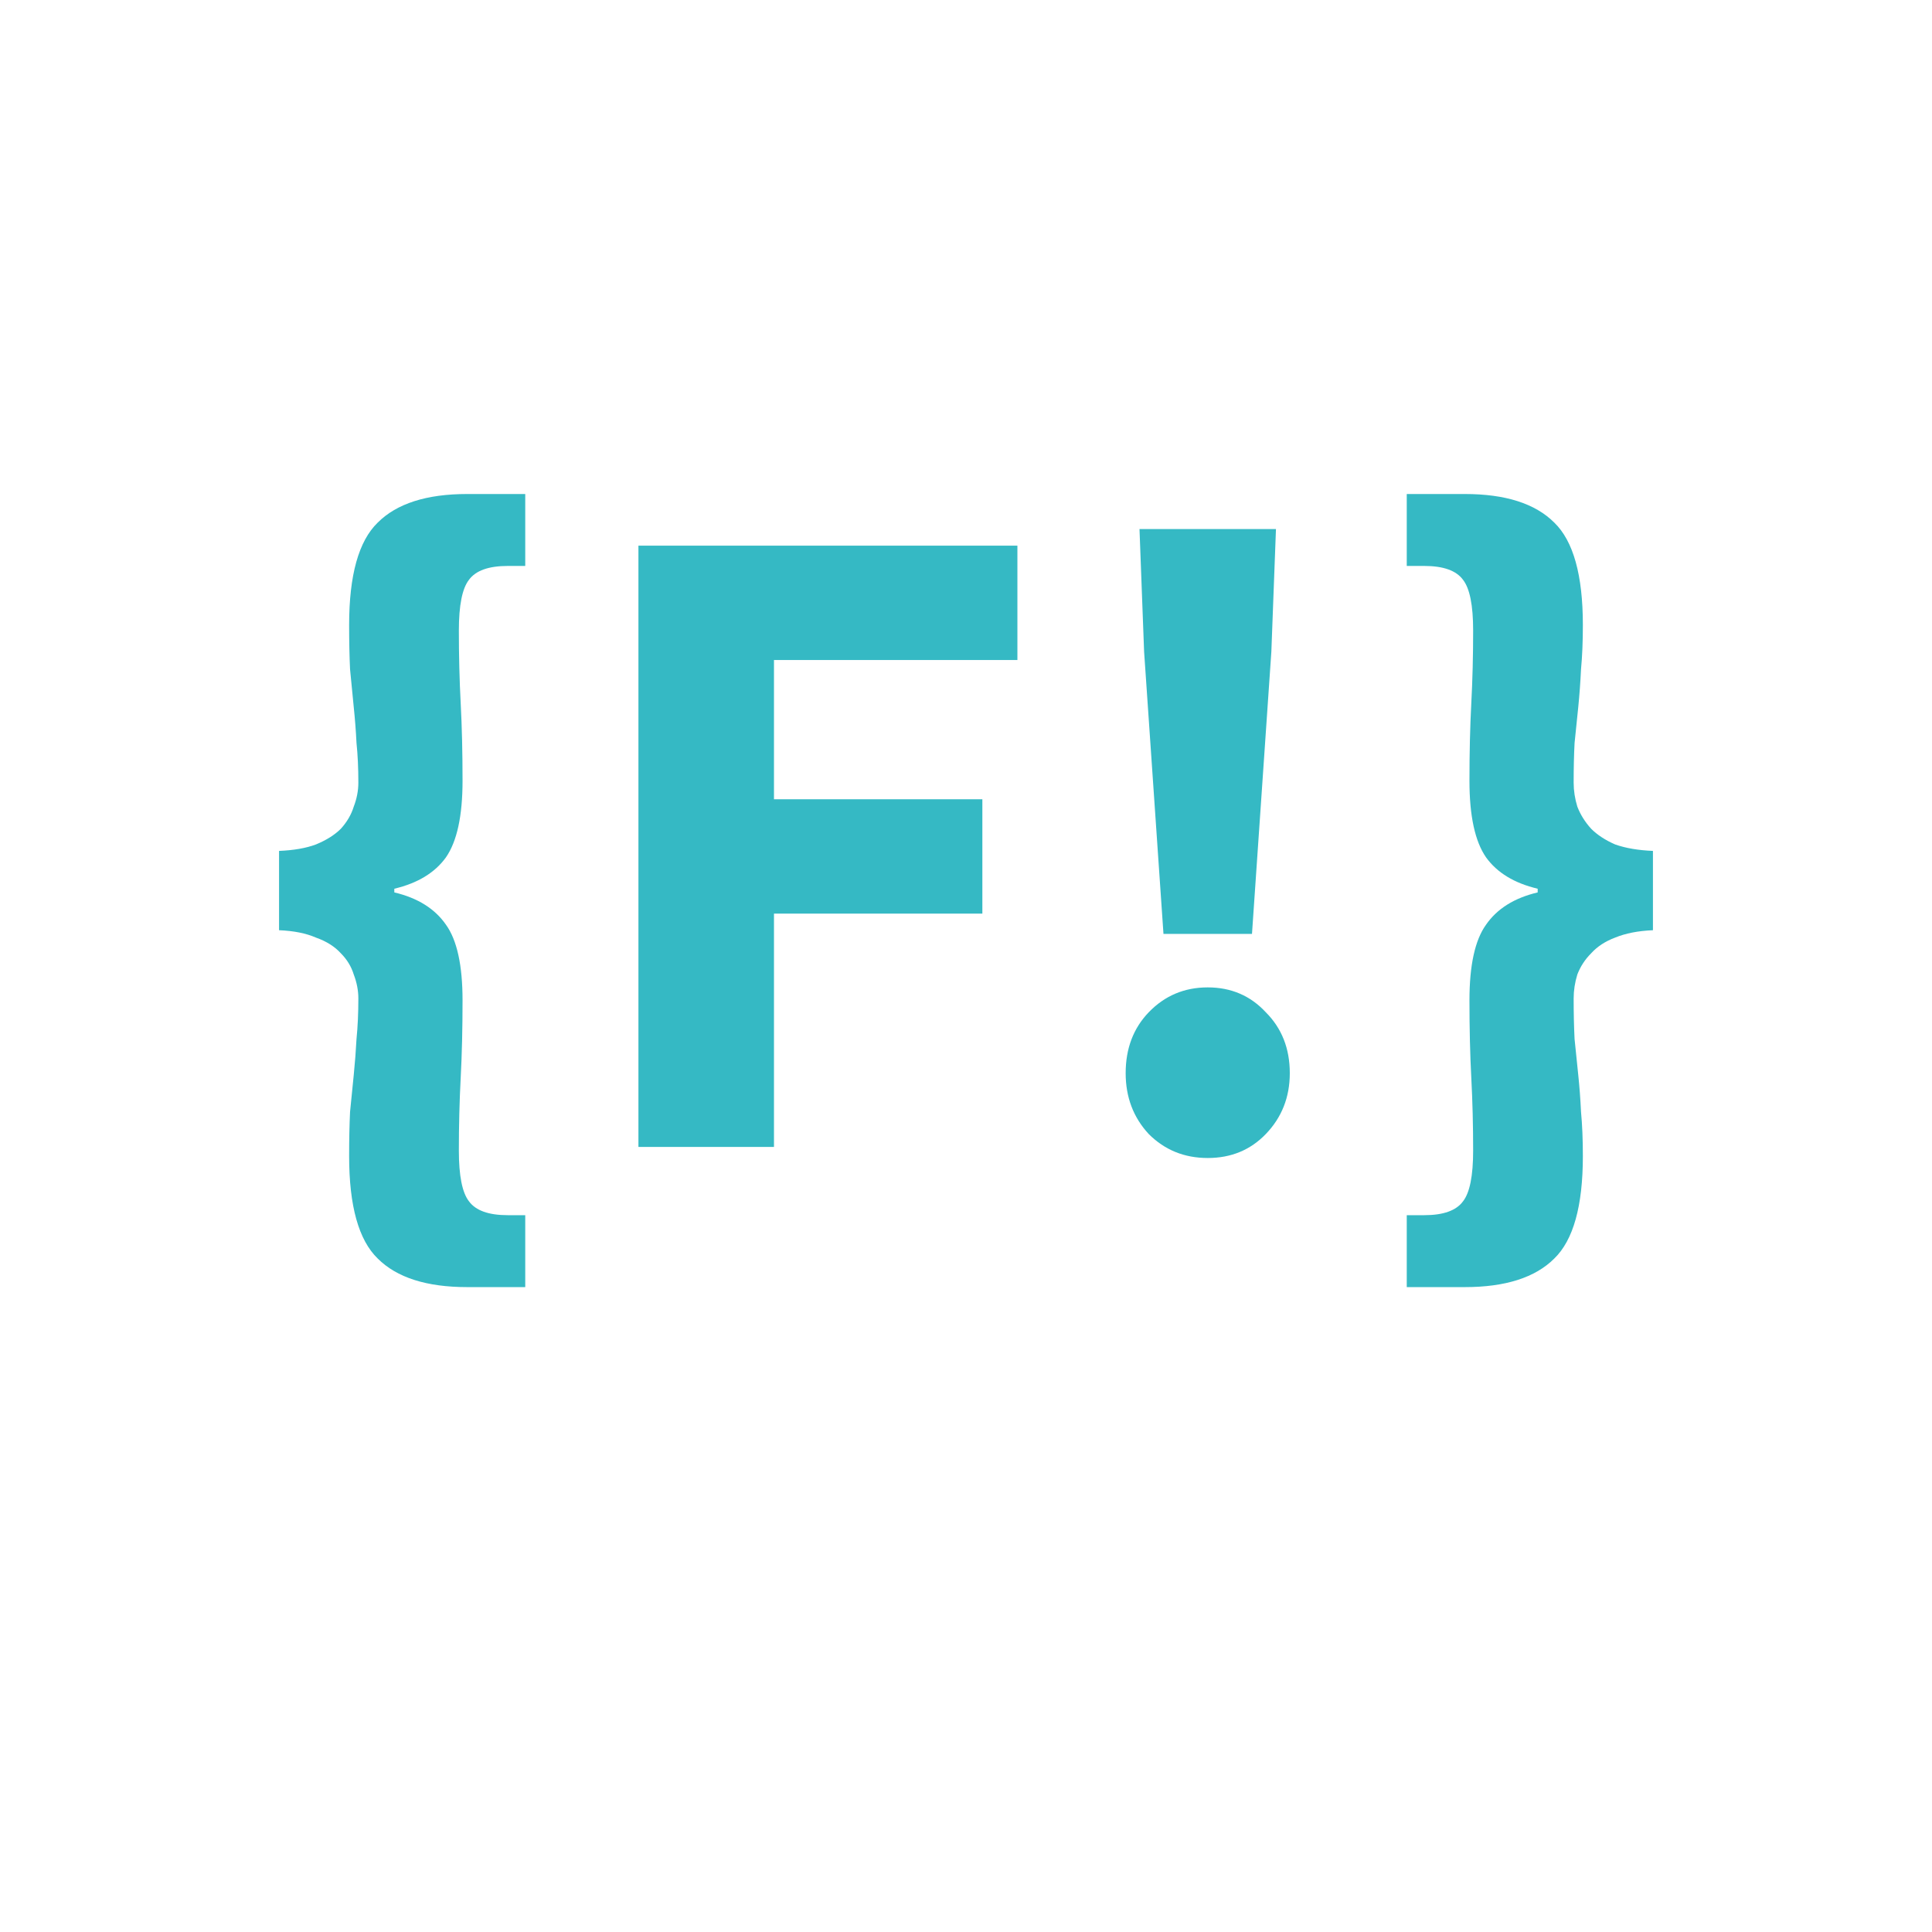<?xml version="1.0" encoding="UTF-8" standalone="no"?>
<svg
   width="1447"
   height="1447"
   viewBox="0 0 1447 1447"
   fill="none"
   version="1.1"
   id="svg40"
   sodipodi:docname="fullstackish.svg"
   inkscape:version="1.2.1 (9c6d41e, 2022-07-14)"
   xmlns:inkscape="http://www.inkscape.org/namespaces/inkscape"
   xmlns:sodipodi="http://sodipodi.sourceforge.net/DTD/sodipodi-0.dtd"
   xmlns="http://www.w3.org/2000/svg"
   xmlns:svg="http://www.w3.org/2000/svg">
  <defs
     id="defs44" />
  <sodipodi:namedview
     id="namedview42"
     pagecolor="#ffffff"
     bordercolor="#000000"
     borderopacity="0.25"
     inkscape:showpageshadow="2"
     inkscape:pageopacity="0.0"
     inkscape:pagecheckerboard="0"
     inkscape:deskcolor="#d1d1d1"
     showgrid="false"
     showguides="true"
     inkscape:zoom="0.60608155"
     inkscape:cx="810.12201"
     inkscape:cy="944.59236"
     inkscape:window-width="1873"
     inkscape:window-height="1027"
     inkscape:window-x="1920"
     inkscape:window-y="25"
     inkscape:window-maximized="1"
     inkscape:current-layer="svg40" />
  <path
     d="M349.882 964C319.496 964 297.167 956.863 282.894 942.588C268.622 928.774 261.486 903.219 261.486 865.921C261.486 853.488 261.716 842.437 262.176 832.767C263.097 823.098 264.018 813.888 264.939 805.14C265.859 795.93 266.55 786.951 267.01 778.202C267.931 768.993 268.392 758.863 268.392 747.812C268.392 741.826 267.241 735.84 264.939 729.853C263.097 723.867 259.874 718.572 255.27 713.967C250.666 708.902 244.451 704.988 236.624 702.226C229.258 699.002 220.05 697.16 209 696.7V637.3C220.05 636.84 229.258 635.228 236.624 632.465C244.451 629.242 250.666 625.328 255.27 620.723C259.874 615.658 263.097 610.133 264.939 604.147C267.241 598.16 268.392 592.174 268.392 586.188C268.392 575.137 267.931 565.237 267.01 556.488C266.55 547.279 265.859 538.3 264.939 529.551C264.018 520.342 263.097 510.902 262.176 501.233C261.716 491.563 261.486 480.512 261.486 468.079C261.486 430.781 268.622 405.226 282.894 391.412C297.167 377.137 319.496 370 349.882 370H393.39V423.874H380.269C365.996 423.874 356.328 427.328 351.264 434.235C346.199 440.681 343.667 453.344 343.667 472.223C343.667 491.102 344.127 509.291 345.048 526.788C345.969 544.286 346.429 563.626 346.429 584.807C346.429 611.053 342.286 630.163 333.999 642.135C325.711 653.647 312.82 661.474 295.325 665.619V668.381C312.82 672.526 325.711 680.584 333.999 692.556C342.286 704.067 346.429 722.946 346.429 749.193C346.429 770.374 345.969 789.714 345.048 807.212C344.127 824.709 343.667 842.898 343.667 861.777C343.667 880.656 346.199 893.319 351.264 899.765C356.328 906.672 365.996 910.126 380.269 910.126H393.39V964H349.882Z"
     fill="white"
     id="path4"
     style="fill:#35b9c4;fill-opacity:1" />
  <path
     d="M478.162 859.014V408.679H761.998V494.326H579.68V598.621H735.755V684.267H579.68V859.014H478.162Z"
     fill="white"
     id="path6"
     style="fill:#35b9c4;fill-opacity:1" />
  <path
     d="M871.399 699.463L856.896 488.109L853.443 396.247H955.652L952.199 488.109L937.697 699.463H871.399ZM904.548 867.302C887.053 867.302 872.32 861.316 860.349 849.344C848.839 836.912 843.084 821.716 843.084 803.758C843.084 785.34 848.839 770.144 860.349 758.172C872.32 745.74 887.053 739.523 904.548 739.523C922.043 739.523 936.546 745.74 948.056 758.172C960.026 770.144 966.011 785.34 966.011 803.758C966.011 821.716 960.026 836.912 948.056 849.344C936.546 861.316 922.043 867.302 904.548 867.302Z"
     fill="white"
     id="path8"
     style="fill:#35b9c4;fill-opacity:1" />
  <path
     d="M1053.61 964V910.126H1066.73C1081 910.126 1090.67 906.672 1095.74 899.765C1100.8 893.319 1103.33 880.656 1103.33 861.777C1103.33 842.898 1102.87 824.709 1101.95 807.212C1101.03 789.714 1100.57 770.374 1100.57 749.193C1100.57 722.946 1104.71 704.067 1113 692.556C1121.29 680.584 1134.18 672.526 1151.67 668.381V665.619C1134.18 661.474 1121.29 653.647 1113 642.135C1104.71 630.163 1100.57 611.053 1100.57 584.807C1100.57 563.626 1101.03 544.286 1101.95 526.788C1102.87 509.291 1103.33 491.102 1103.33 472.223C1103.33 453.344 1100.8 440.681 1095.74 434.235C1090.67 427.328 1081 423.874 1066.73 423.874H1053.61V370H1097.12C1127.5 370 1149.83 377.137 1164.11 391.412C1178.38 405.226 1185.51 430.781 1185.51 468.079C1185.51 480.512 1185.05 491.563 1184.13 501.233C1183.67 510.902 1182.98 520.342 1182.06 529.551C1181.14 538.3 1180.22 547.279 1179.3 556.488C1178.84 565.237 1178.61 575.137 1178.61 586.188C1178.61 592.174 1179.53 598.16 1181.37 604.147C1183.67 610.133 1187.13 615.658 1191.73 620.723C1196.33 625.328 1202.32 629.242 1209.69 632.465C1217.51 635.228 1226.95 636.84 1238 637.3V696.7C1226.95 697.16 1217.51 699.002 1209.69 702.226C1202.32 704.988 1196.33 708.902 1191.73 713.967C1187.13 718.572 1183.67 723.867 1181.37 729.853C1179.53 735.84 1178.61 741.826 1178.61 747.812C1178.61 758.863 1178.84 768.993 1179.3 778.202C1180.22 786.951 1181.14 795.93 1182.06 805.14C1182.98 813.888 1183.67 823.098 1184.13 832.767C1185.05 842.437 1185.51 853.488 1185.51 865.921C1185.51 903.219 1178.38 928.774 1164.11 942.588C1149.83 956.863 1127.5 964 1097.12 964H1053.61Z"
     fill="white"
     id="path10"
     style="fill:#35b9c4;fill-opacity:1" />
</svg>

